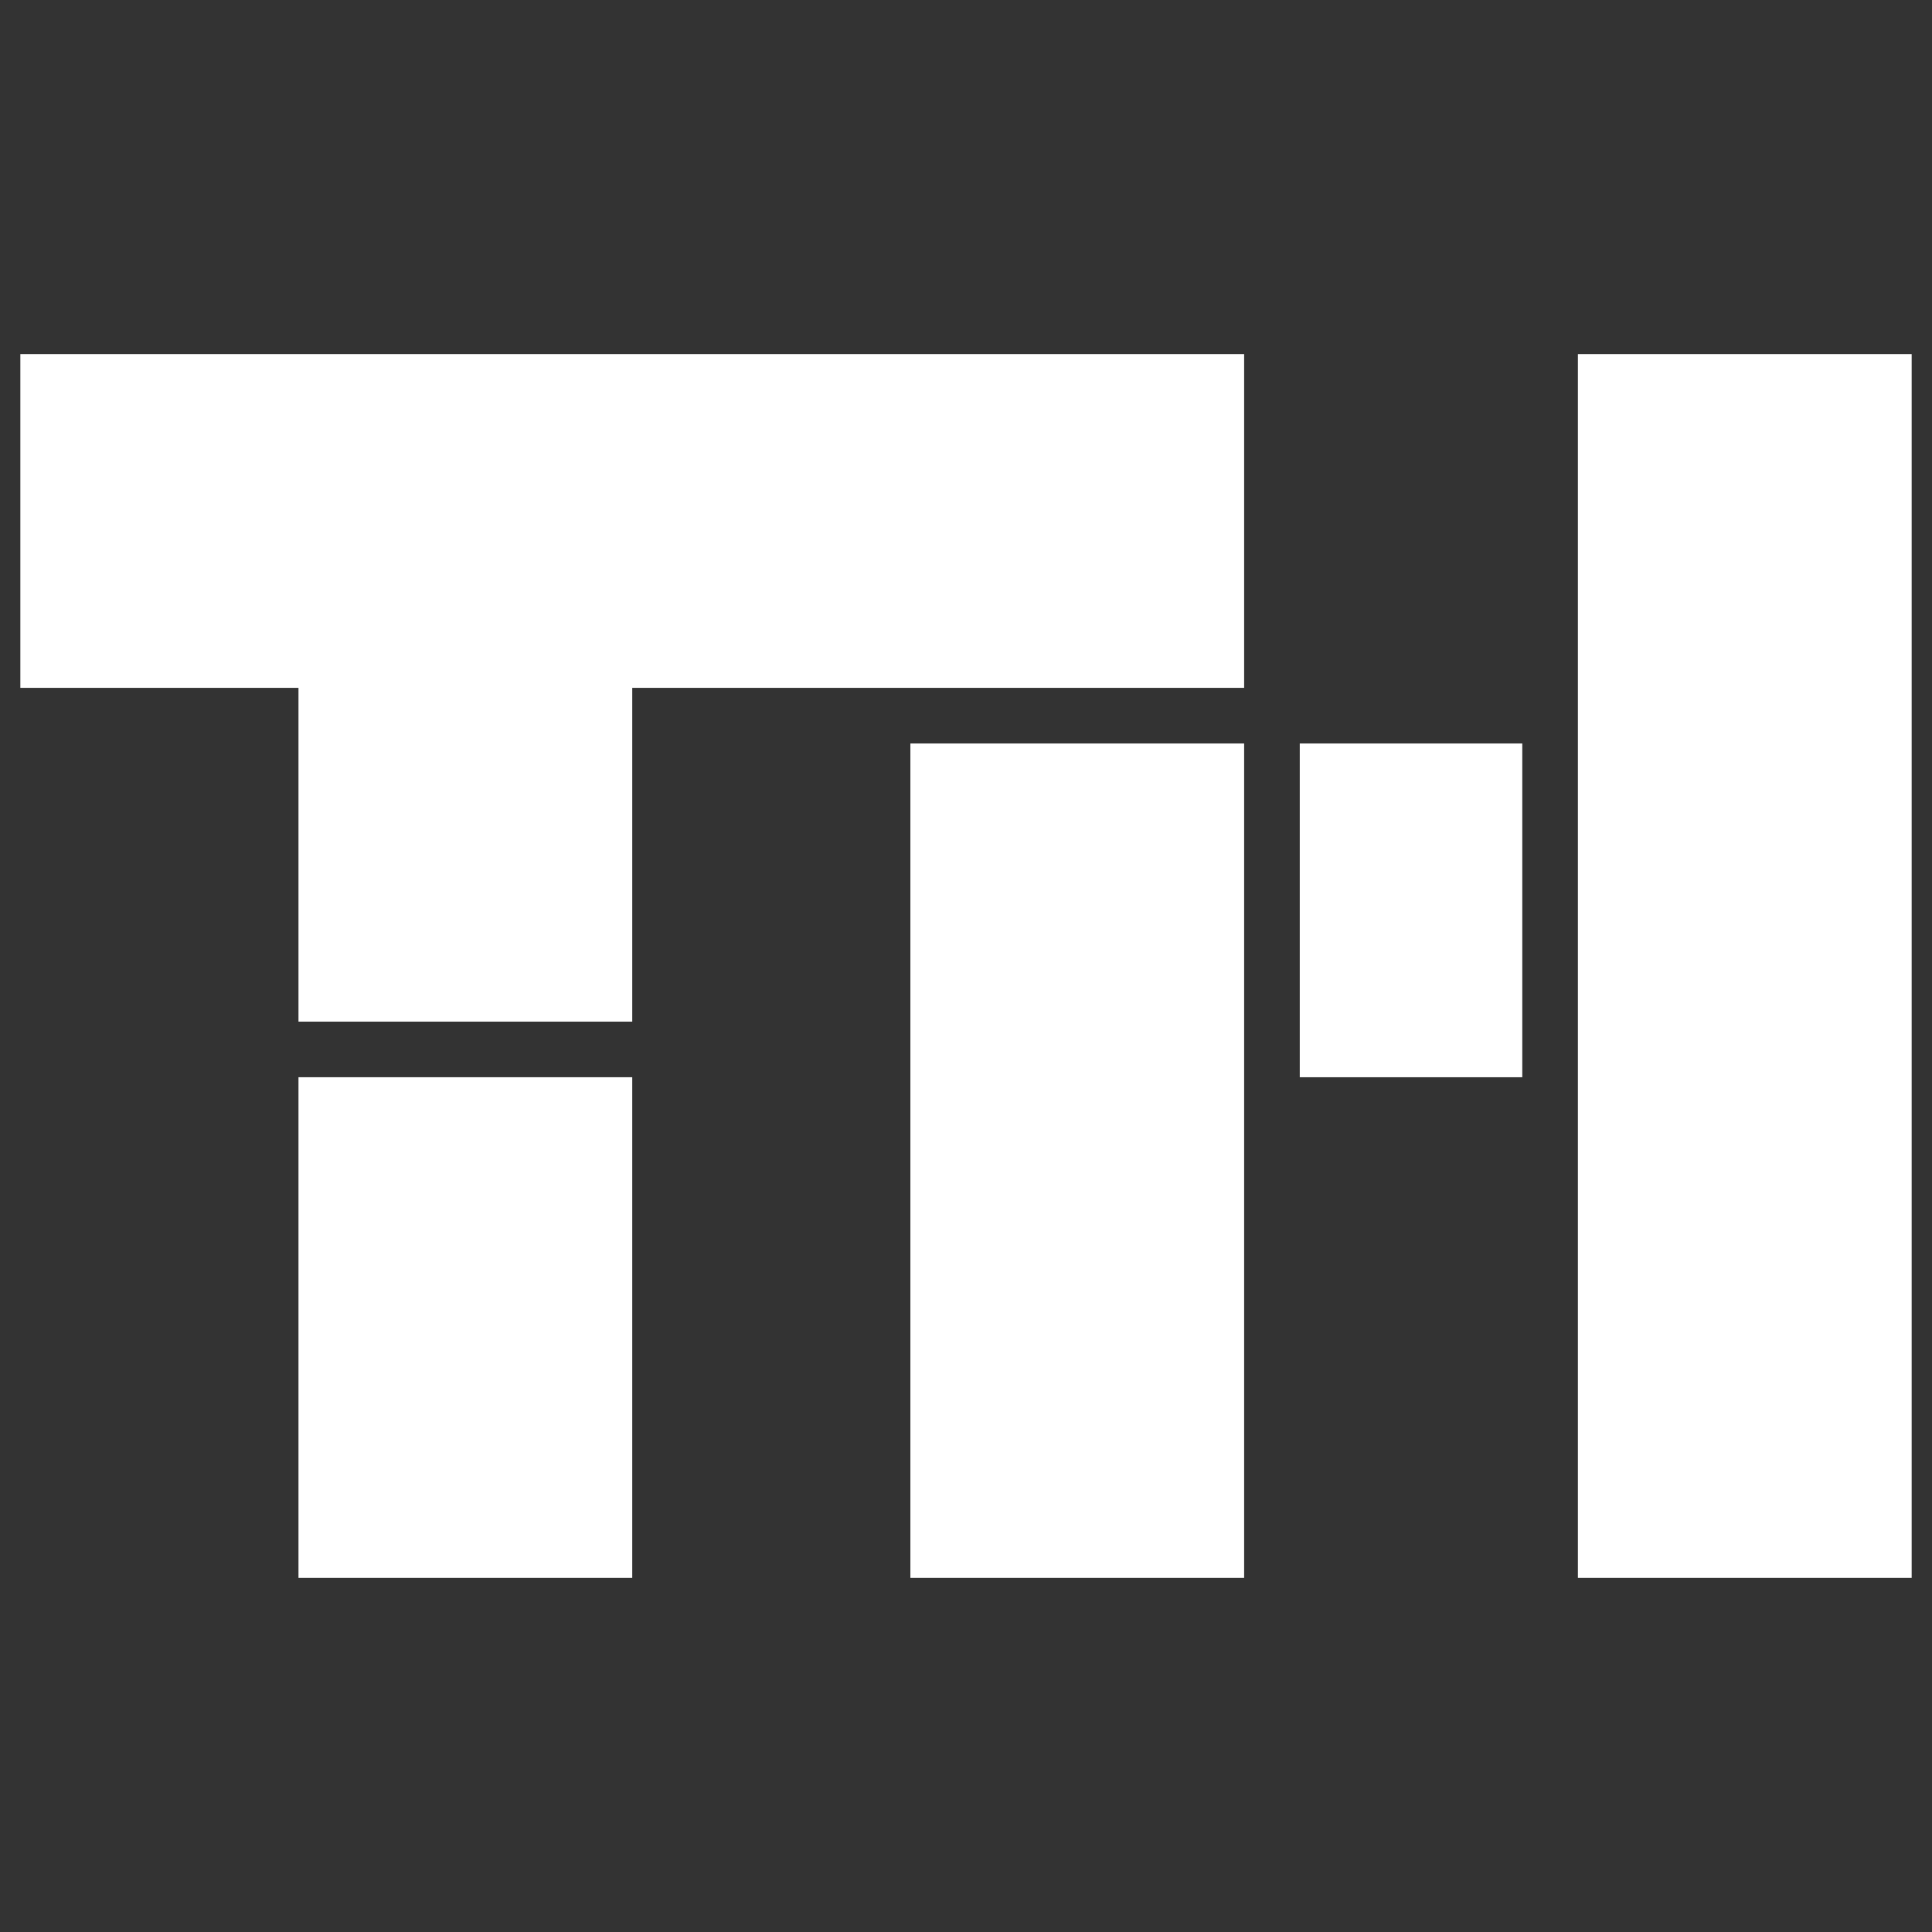<?xml version="1.0" encoding="UTF-8"?><svg id="a" xmlns="http://www.w3.org/2000/svg" viewBox="0 0 512 512"><rect x="0" y="0" width="512" height="512" fill="#333333" stroke="none"/><defs><style>.b{fill:#fff;}</style></defs><path class="b" d="M329.71,93.84v88.45H167.55v88.45H79.1v-88.45H5.39V93.84H329.71ZM79.1,418.16h88.45v-132.68H79.1v132.68Z"/><path class="b" d="M241.26,197.03h88.45v221.13h-88.45V197.03Zm103.19,88.45h58.97v-88.45h-58.97v88.45Zm73.71-191.64V418.16h88.45V93.84h-88.45Z"/></svg>